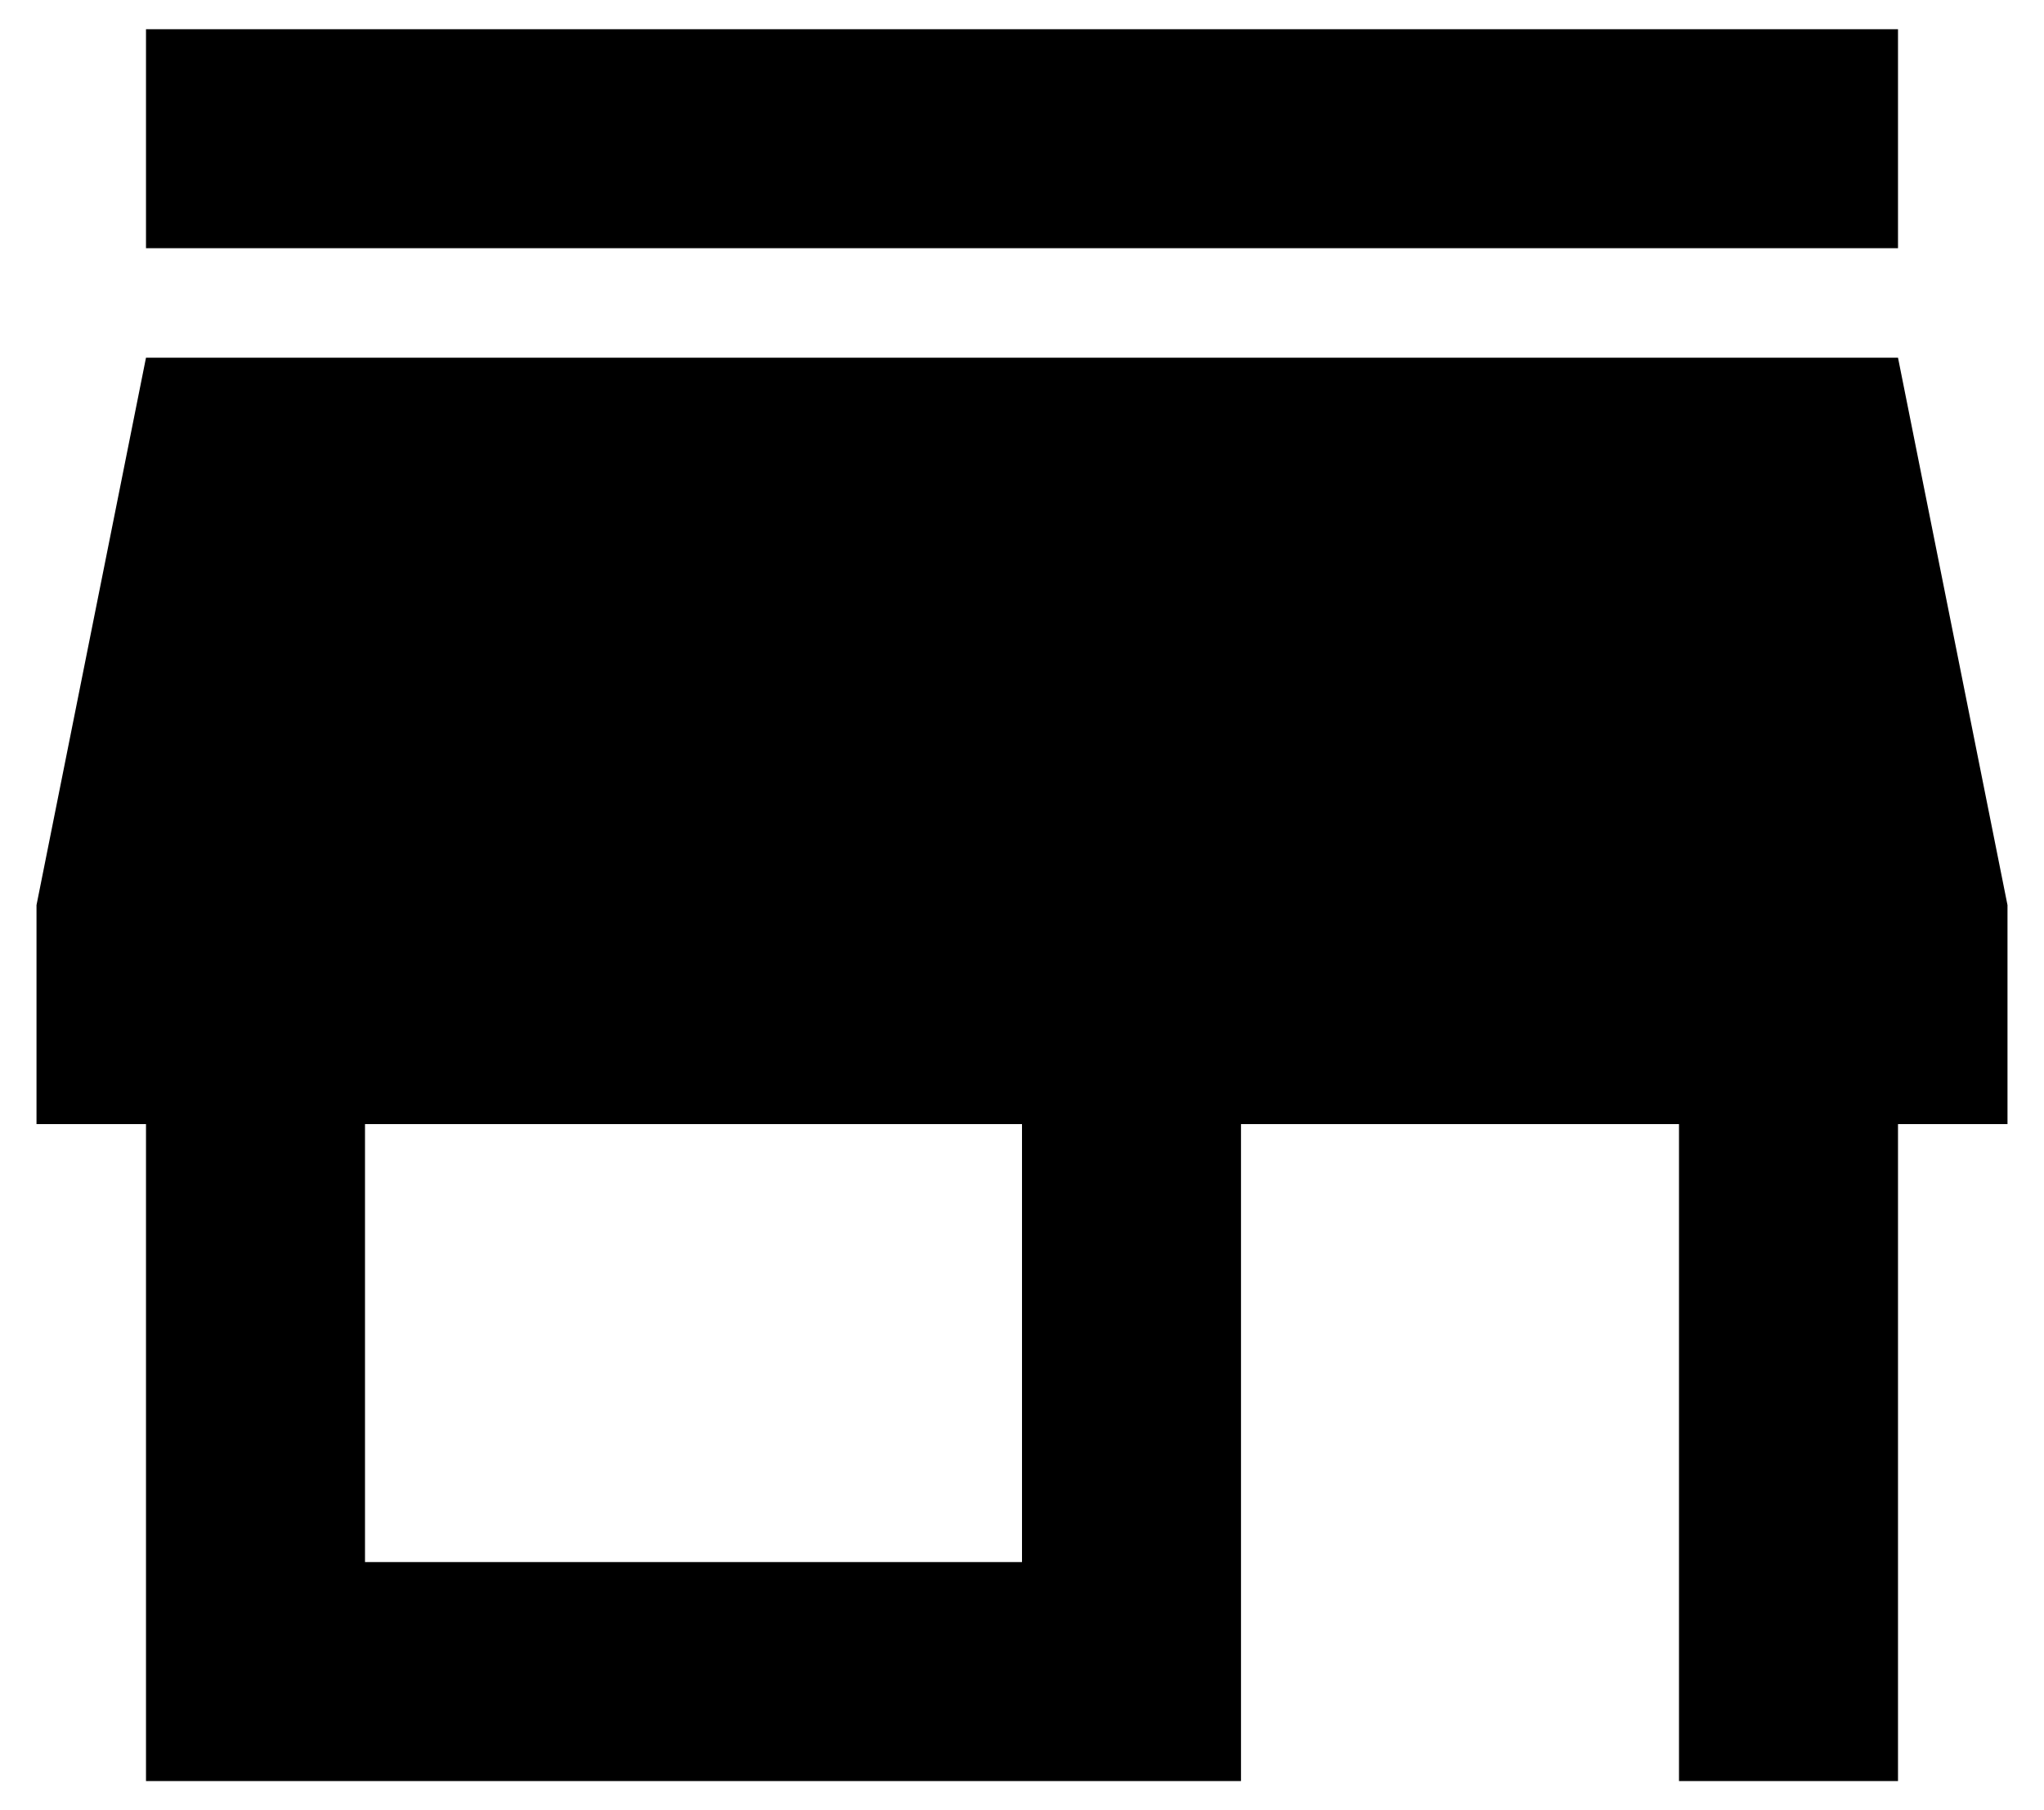 <svg width="35" height="31" viewBox="0 0 35 31" fill="none" xmlns="http://www.w3.org/2000/svg">
<path d="M17.5 26.75H6.25V19.25H17.5M34.375 19.25V15.5L32.5 6.125H2.5L0.625 15.5V19.25H2.5V30.5H21.25V19.25H28.75V30.5H32.5V19.25M32.5 0.5H2.5V4.25H32.5V0.5Z" fill="currentColor"/>
</svg>
